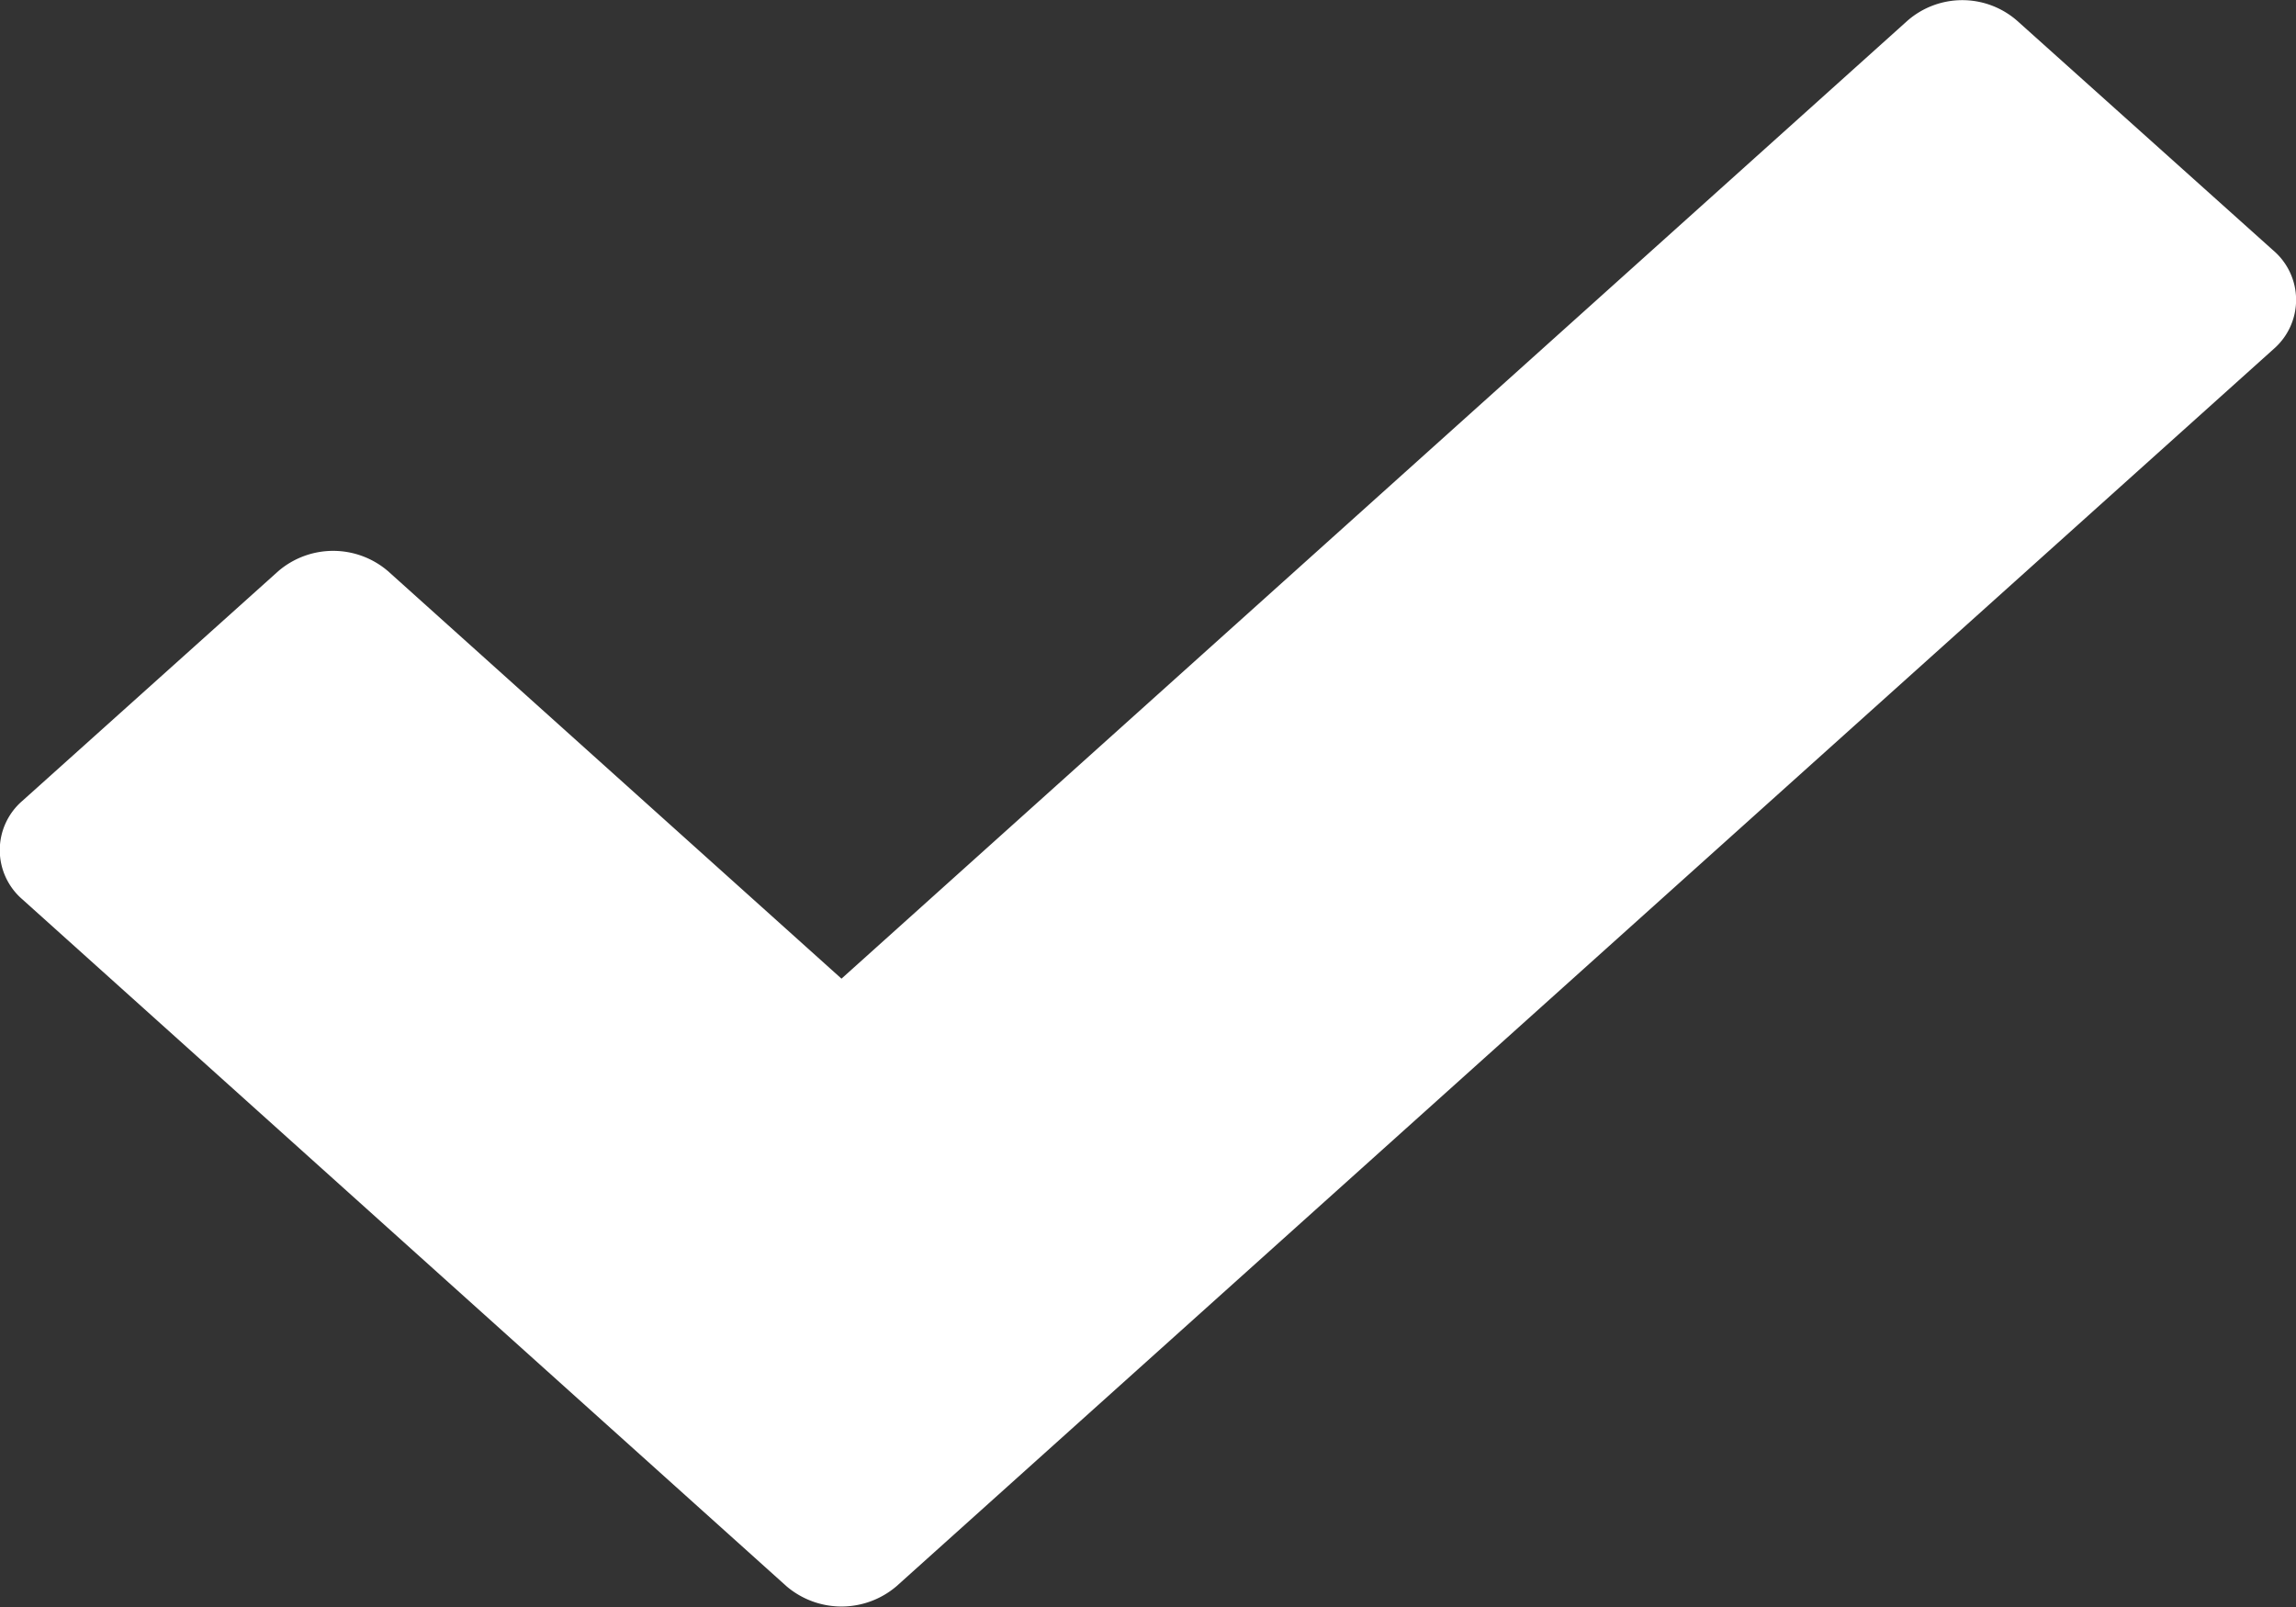 <svg xmlns="http://www.w3.org/2000/svg" width="10" height="7" viewBox="0 0 10 7">
  <rect x="0" y="0" width="10" height="7" fill="#333333" stroke="none"/>
  <defs>
    <style>
      .cls-1 {
        fill: #fff;
        fill-rule: evenodd;
      }
    </style>
  </defs>
  <path id="Forma_1" data-name="Forma 1" class="cls-1" d="M418.9,600.09l-1.115-1a0.363,0.363,0,0,0-.477,0l-4.643,4.173-1.975-1.775a0.367,0.367,0,0,0-.478,0l-1.114,1a0.283,0.283,0,0,0,0,.43l3.328,2.992a0.369,0.369,0,0,0,.478,0l6-5.391A0.283,0.283,0,0,0,418.9,600.09Z" transform="translate(-409 -599)"/>
</svg>
